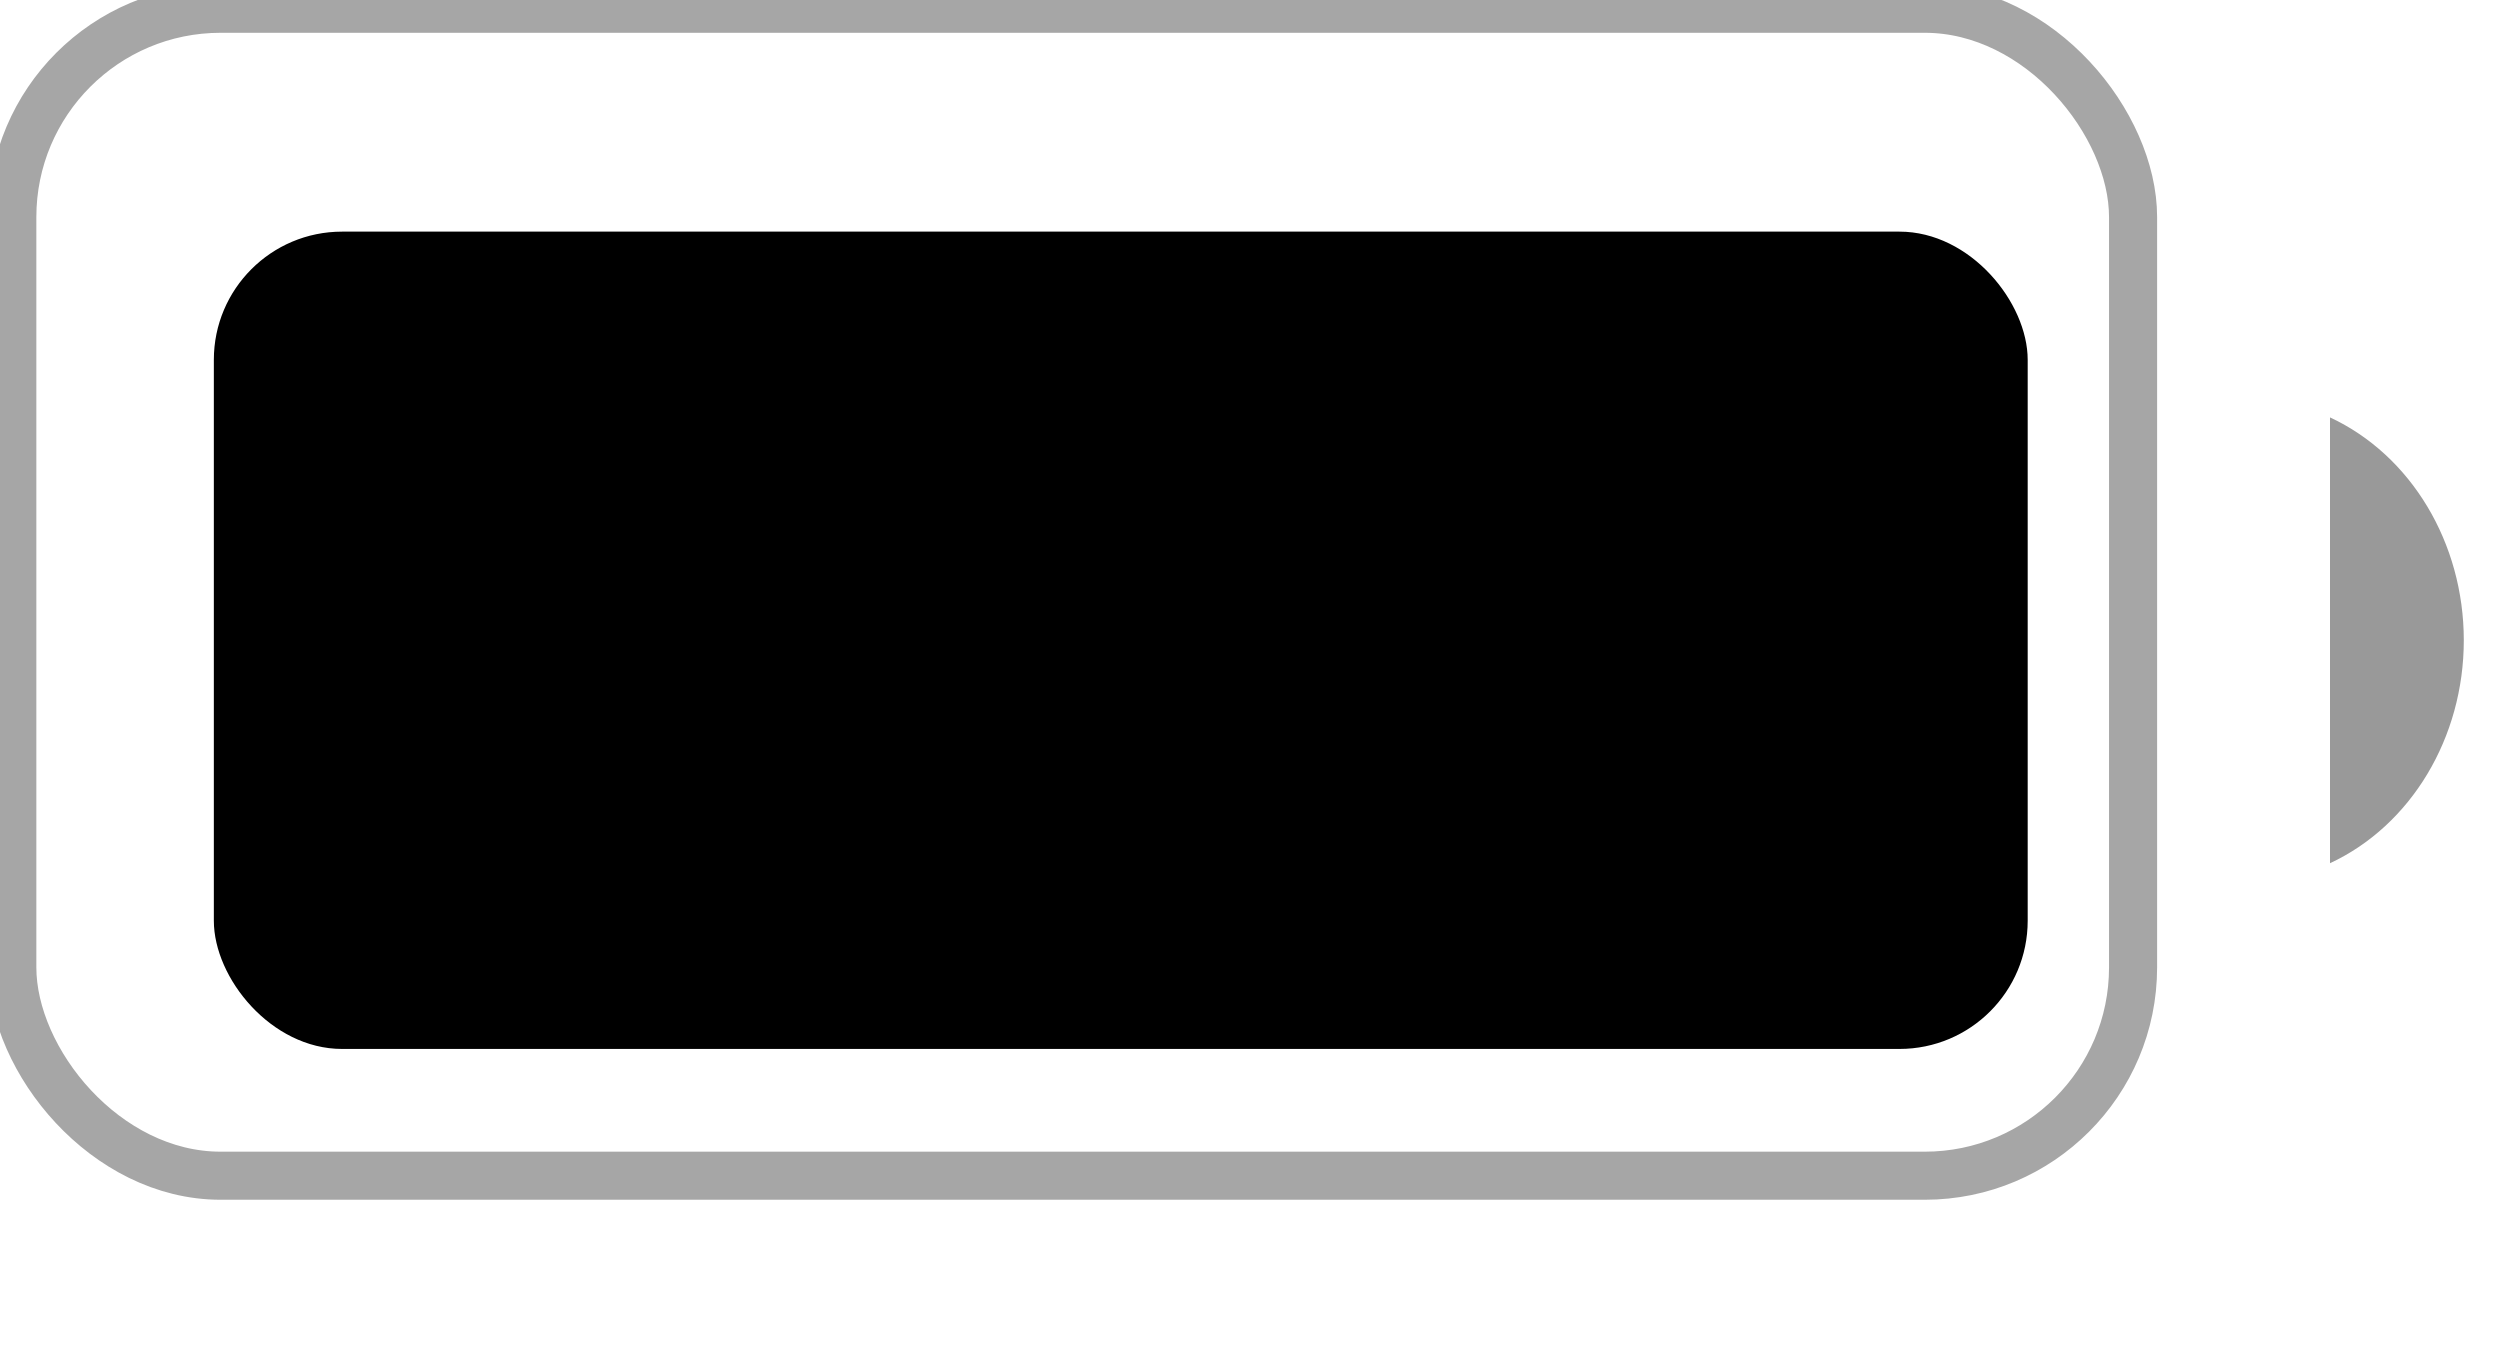 <svg width="52" height="28" viewBox="0 0 52 28" fill="none" xmlns="http://www.w3.org/2000/svg" xmlns:xlink="http://www.w3.org/1999/xlink">
<g opacity="0.35" style="isolation:isolate">
<rect  x="0.256" y="0.182" width="44.112" height="24.273" rx="4.333" stroke="#000000" stroke-width="1" stroke-miterlimit="3.999"/>
</g>
<g opacity="0.4" style="isolation:isolate">
<path d="M48.464,8.682L48.464,17.955C50.151,17.169 51.247,15.342 51.247,13.318C51.247,11.294 50.151,9.467 48.464,8.682Z" fill="#000000"/>
</g>
<rect  x="4.448" y="4.818" width="37.728" height="17" rx="2.667" fill="#000000"/>
</svg>
